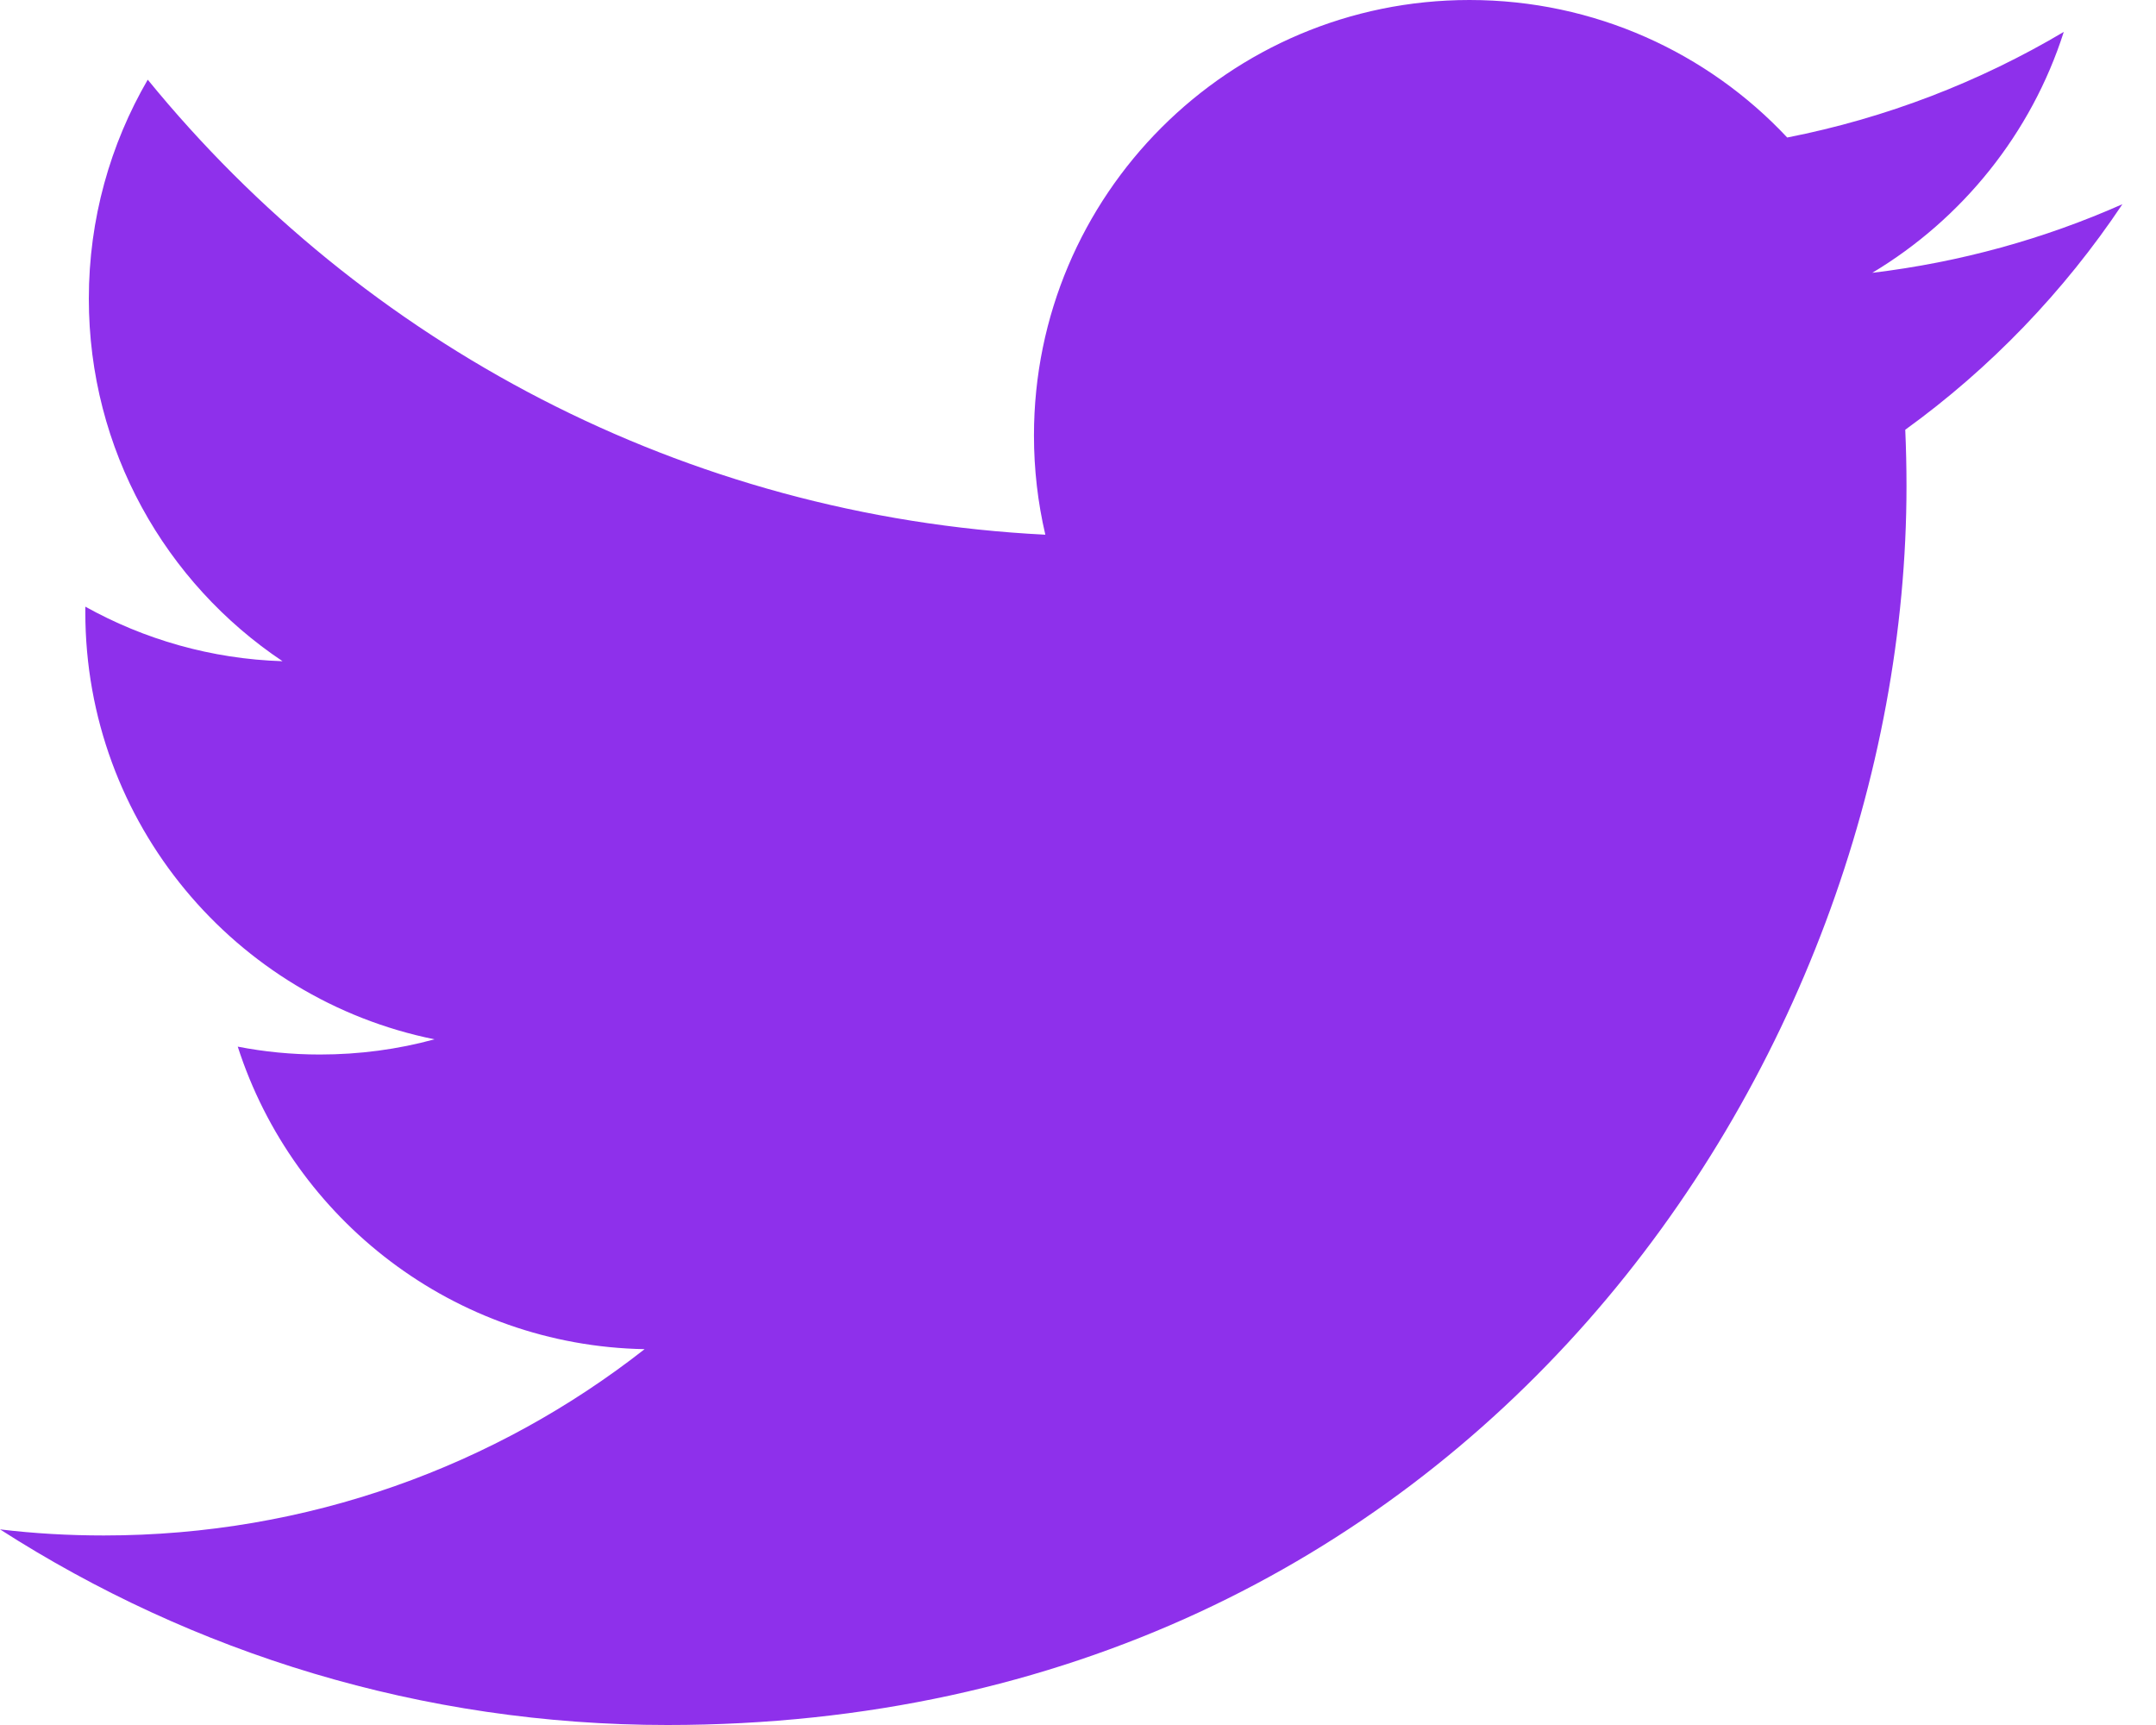 <svg width="40" height="32" viewBox="0 0 40 32" fill="none" xmlns="http://www.w3.org/2000/svg">
<path d="M39.377 3.788C37.927 4.431 36.371 4.864 34.736 5.061C36.405 4.061 37.687 2.476 38.289 0.592C36.729 1.517 34.997 2.19 33.158 2.551C31.686 0.98 29.586 0 27.263 0C22.8 0 19.183 3.617 19.183 8.078C19.183 8.71 19.255 9.326 19.394 9.919C12.68 9.582 6.727 6.365 2.741 1.478C2.046 2.674 1.648 4.062 1.648 5.541C1.648 8.344 3.072 10.815 5.242 12.266C3.916 12.224 2.672 11.86 1.583 11.254C1.583 11.289 1.583 11.322 1.583 11.357C1.583 15.273 4.367 18.533 8.061 19.28C7.385 19.465 6.671 19.562 5.934 19.562C5.412 19.562 4.906 19.512 4.411 19.416C5.443 22.623 8.424 24.963 11.959 25.028C9.196 27.194 5.712 28.484 1.926 28.484C1.272 28.484 0.631 28.447 0 28.371C3.573 30.664 7.822 32 12.383 32C27.244 32 35.371 19.691 35.371 9.018C35.371 8.666 35.363 8.316 35.348 7.972C36.925 6.833 38.295 5.408 39.377 3.788Z" fill="#8e30eb"/>
</svg>
